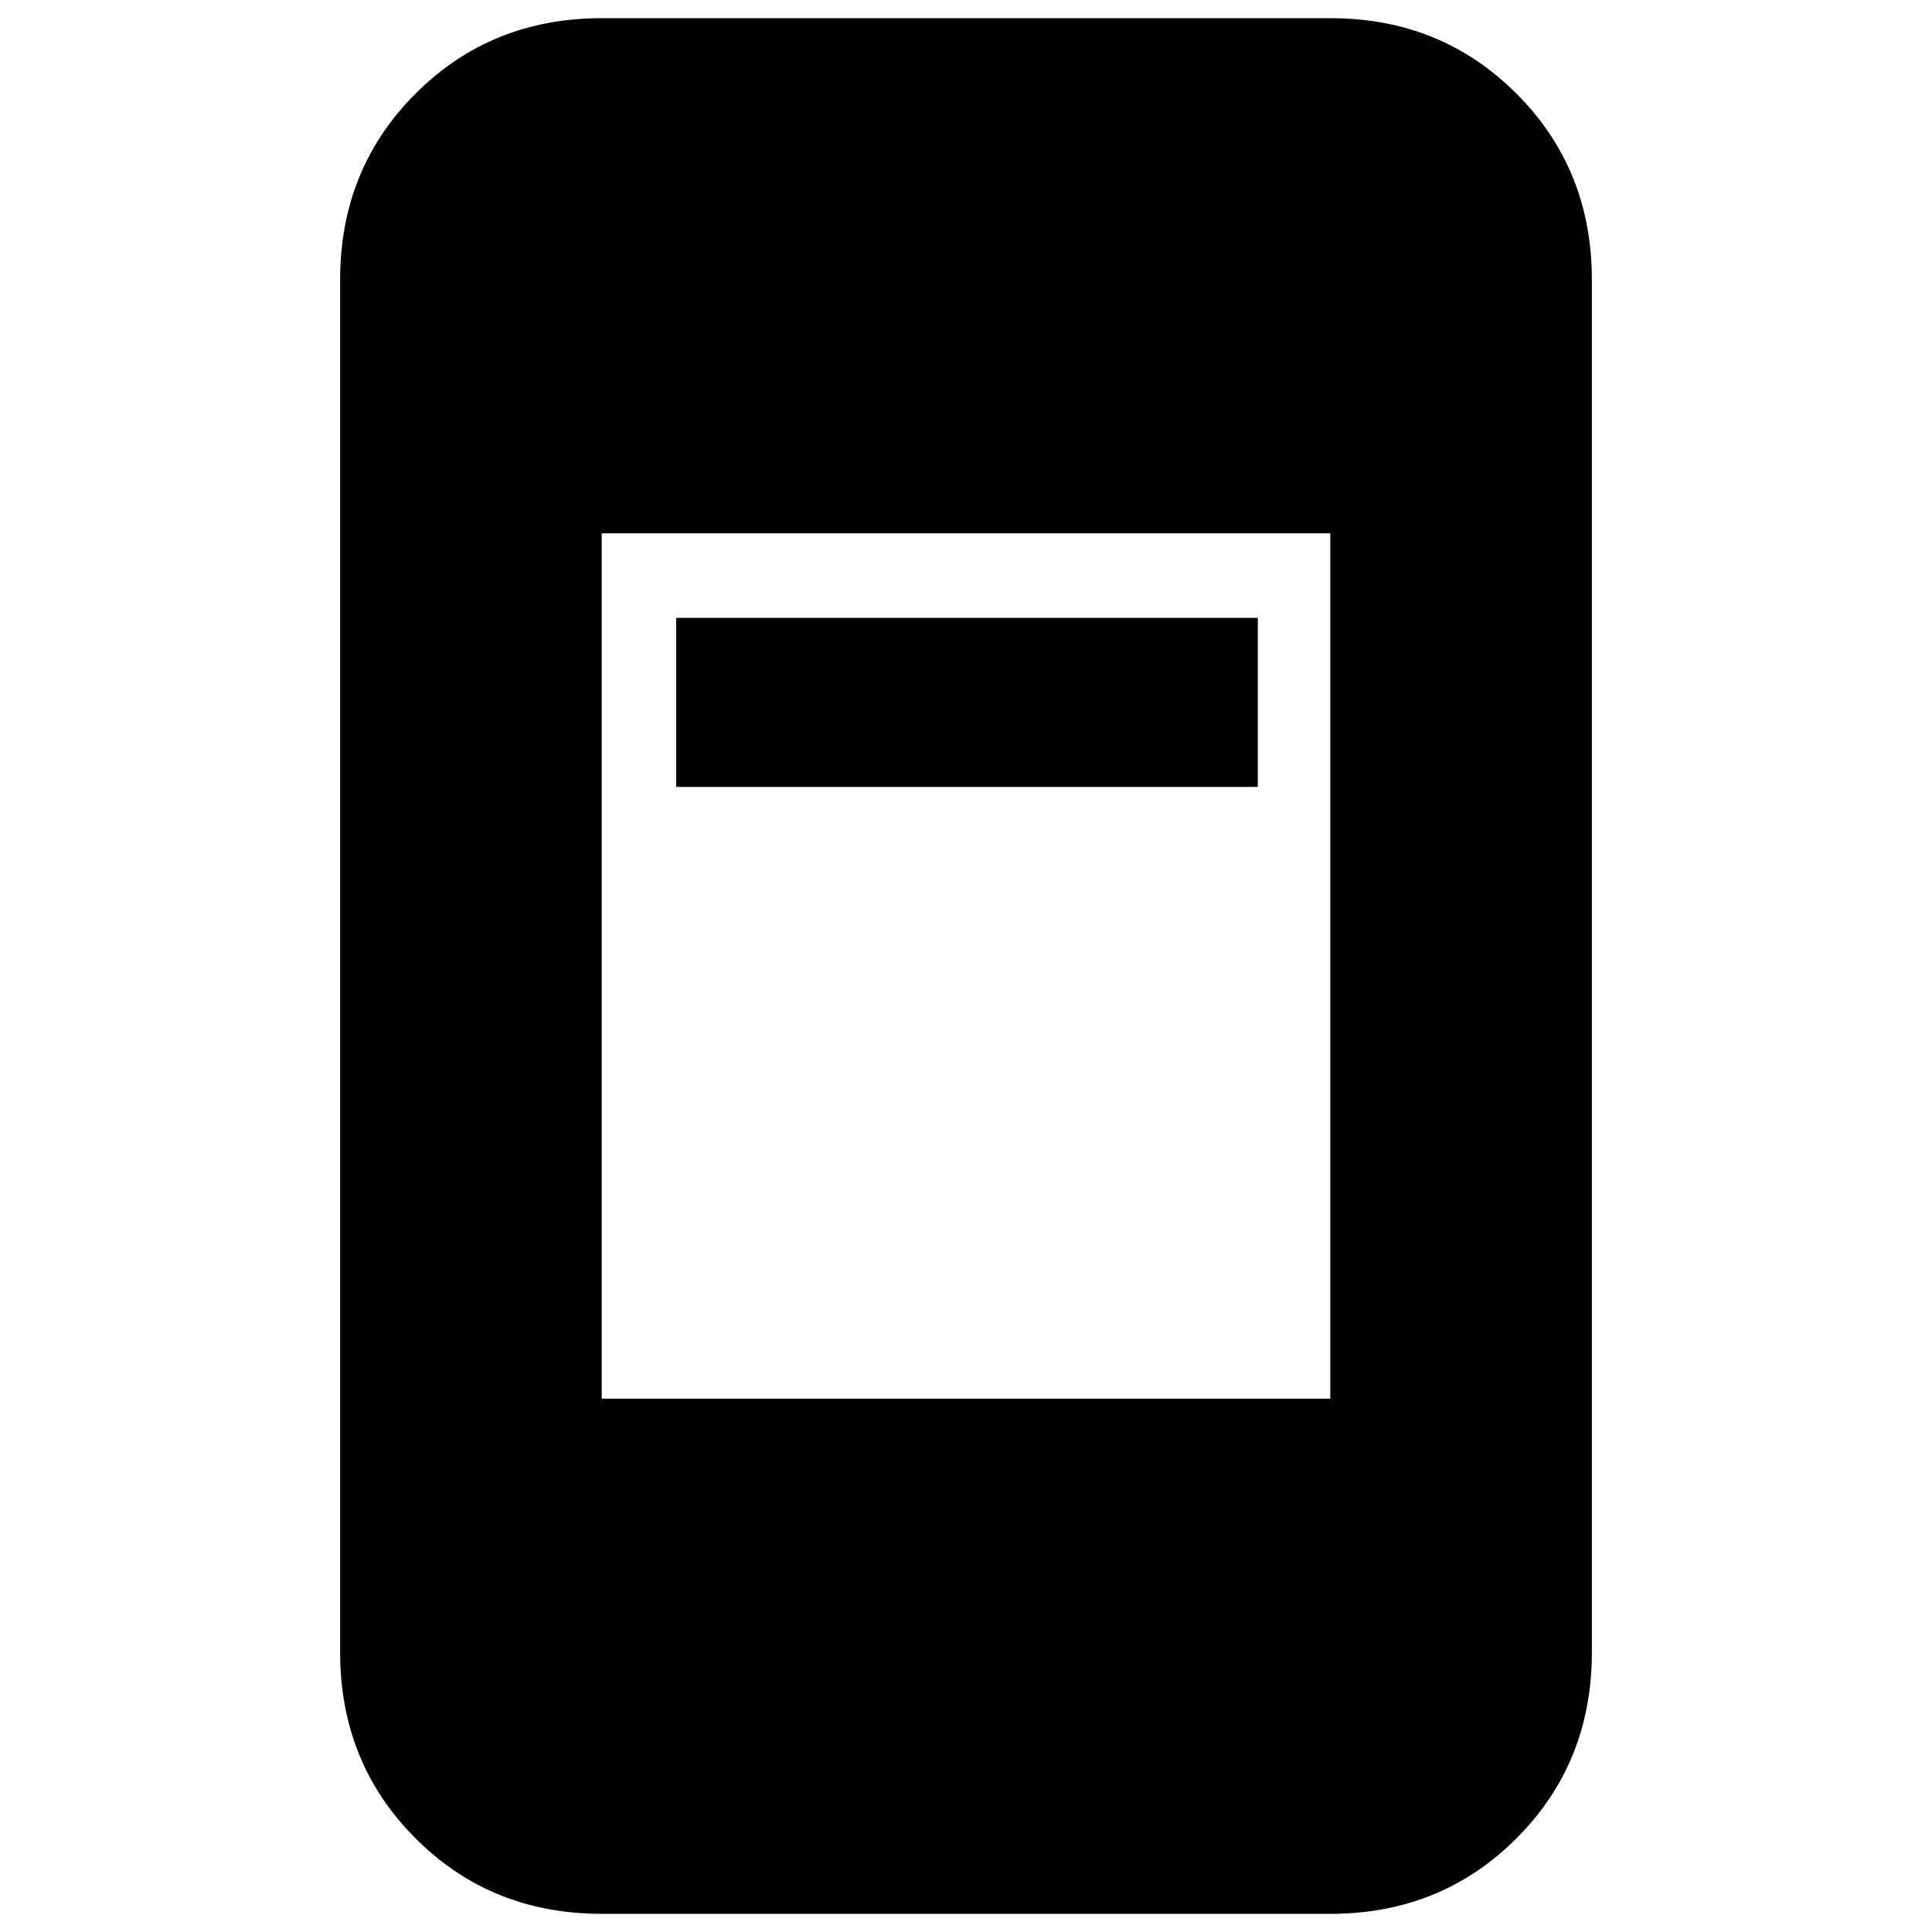<svg xmlns="http://www.w3.org/2000/svg" height="20" width="20"><path d="M7 8.146V6.396H13.021V8.146ZM6.229 14.479H13.771V5.521H6.229ZM6.229 19.812Q5.083 19.812 4.302 19.031Q3.521 18.25 3.521 17.104V2.896Q3.521 1.75 4.302 0.969Q5.083 0.188 6.229 0.188H13.771Q14.917 0.188 15.698 0.969Q16.479 1.75 16.479 2.896V17.104Q16.479 18.25 15.698 19.031Q14.917 19.812 13.771 19.812Z"/></svg>